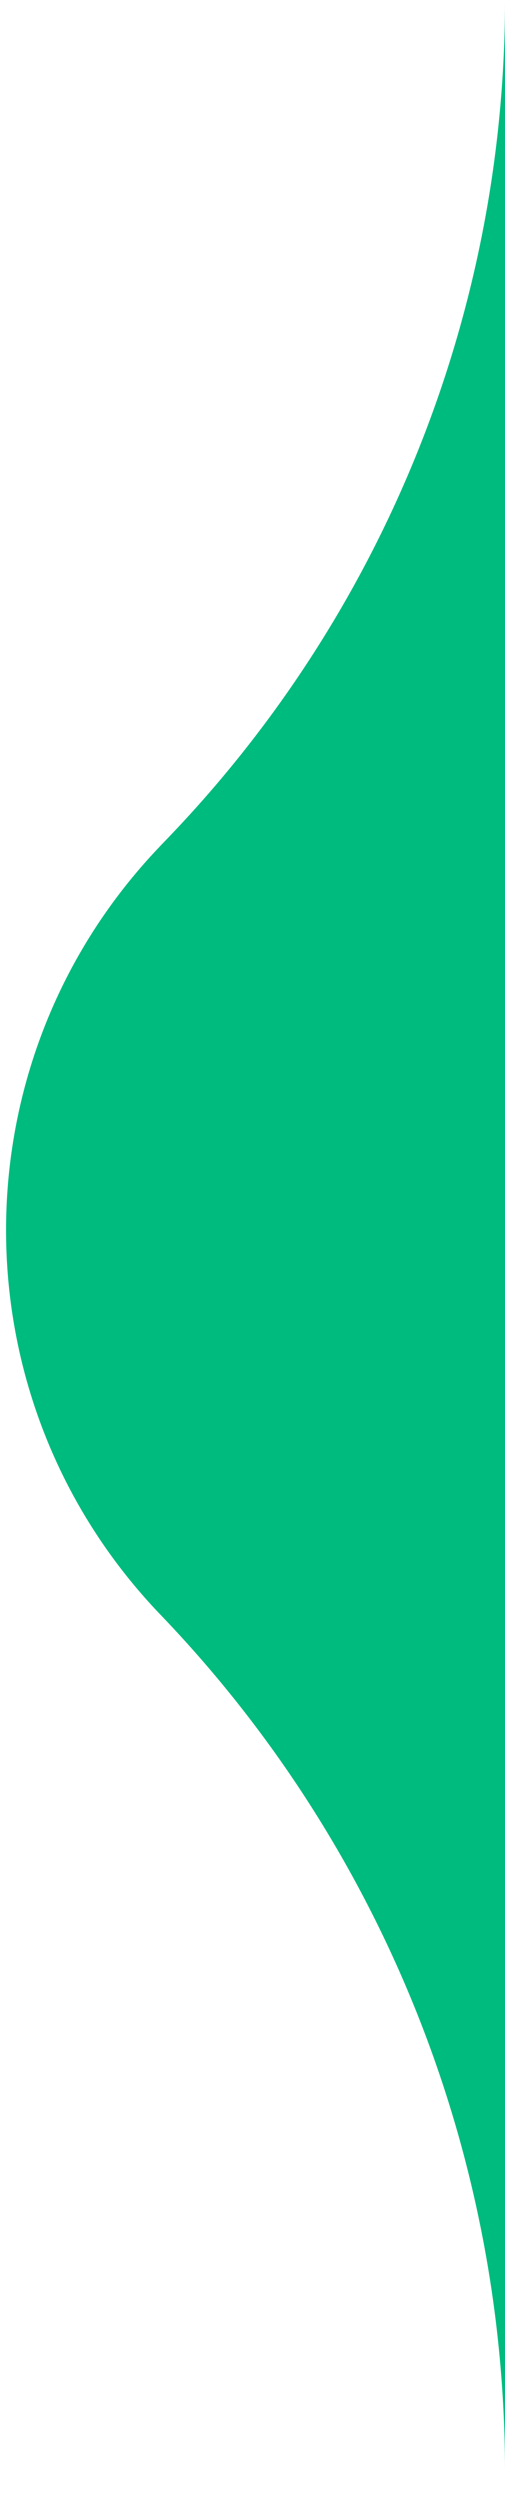  <svg xmlns="http://www.w3.org/2000/svg" width="17" height="84" fill="#00bb7e">
    <path
      fill="#00bb7e"
      d="m5.396 28.424.303-.316A40.606 40.606 0 0 0 17 0v83.059A41.565 41.565 0 0 0 5.407 54.26c-6.933-7.215-6.938-18.614-.011-25.835Z"
    />
  </svg>